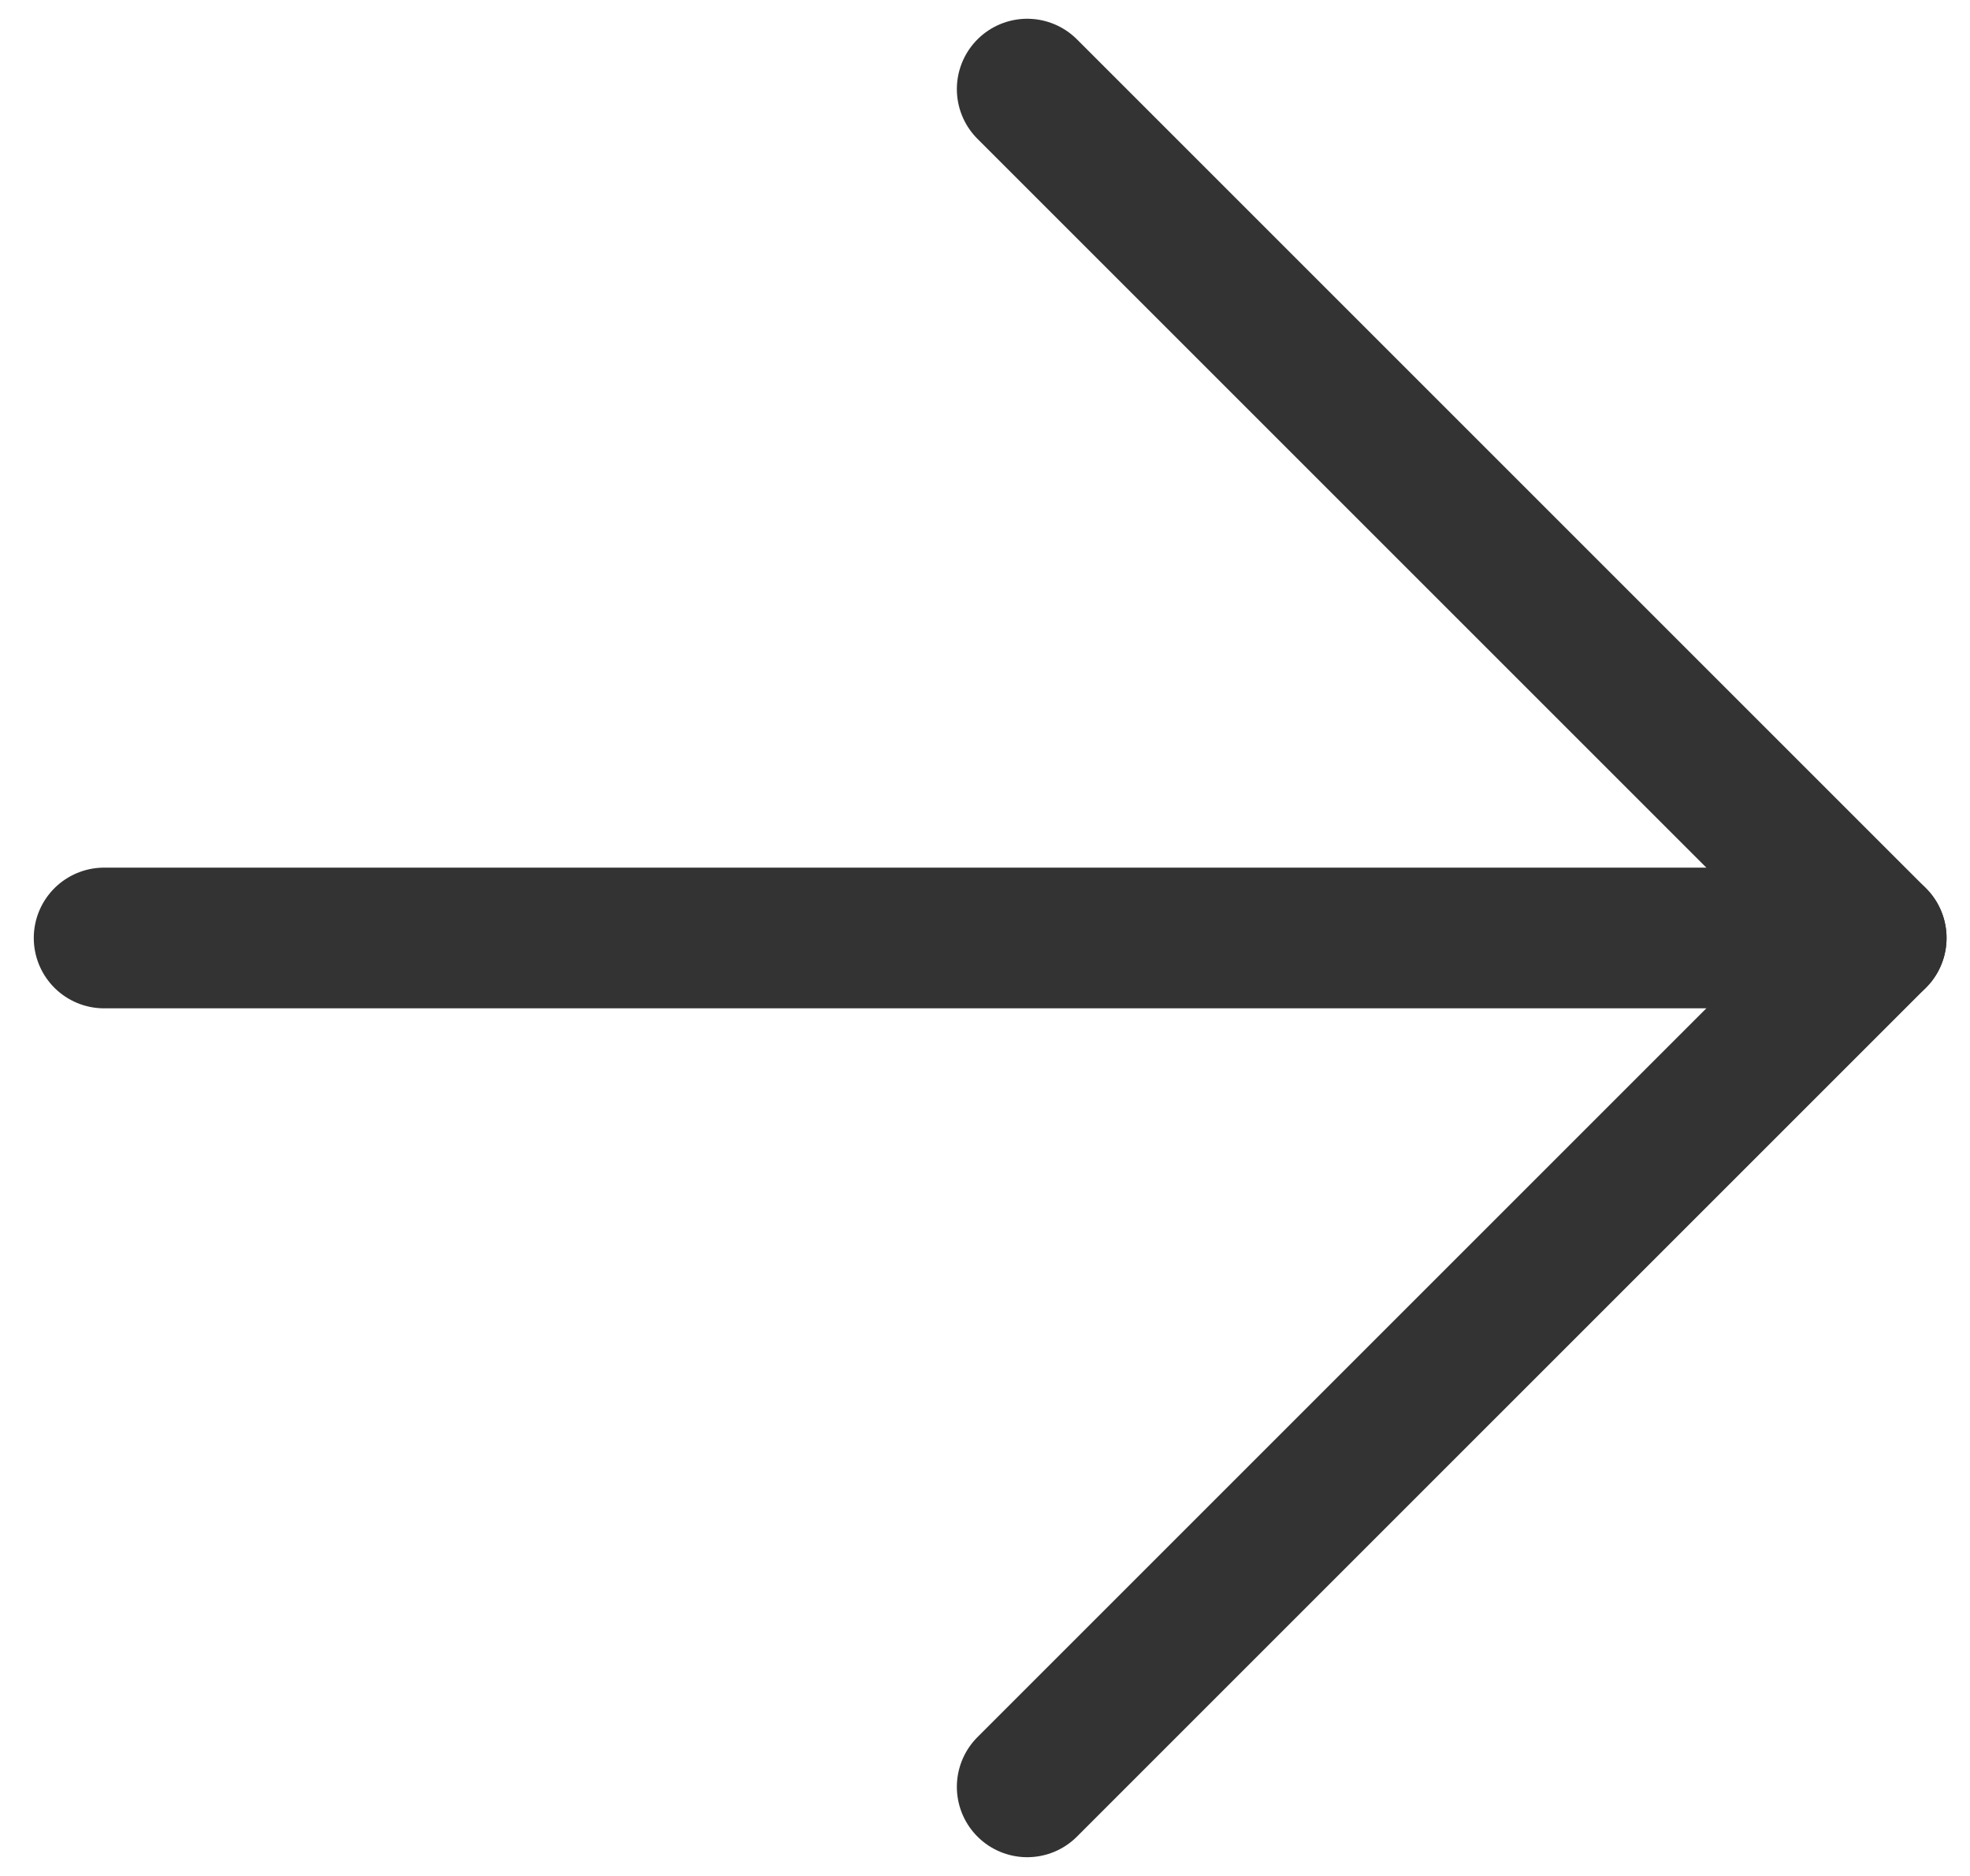 <svg width="21" height="20" viewBox="0 0 21 20" fill="none" xmlns="http://www.w3.org/2000/svg">
<path d="M10.95 0.95L20 10L10.95 19.05" stroke="#333333" stroke-width="1.5" stroke-linecap="round" stroke-linejoin="round"/>
<path d="M20 10H1.11" stroke="#333333" stroke-width="1.5" stroke-linecap="round" stroke-linejoin="round"/>
</svg>
